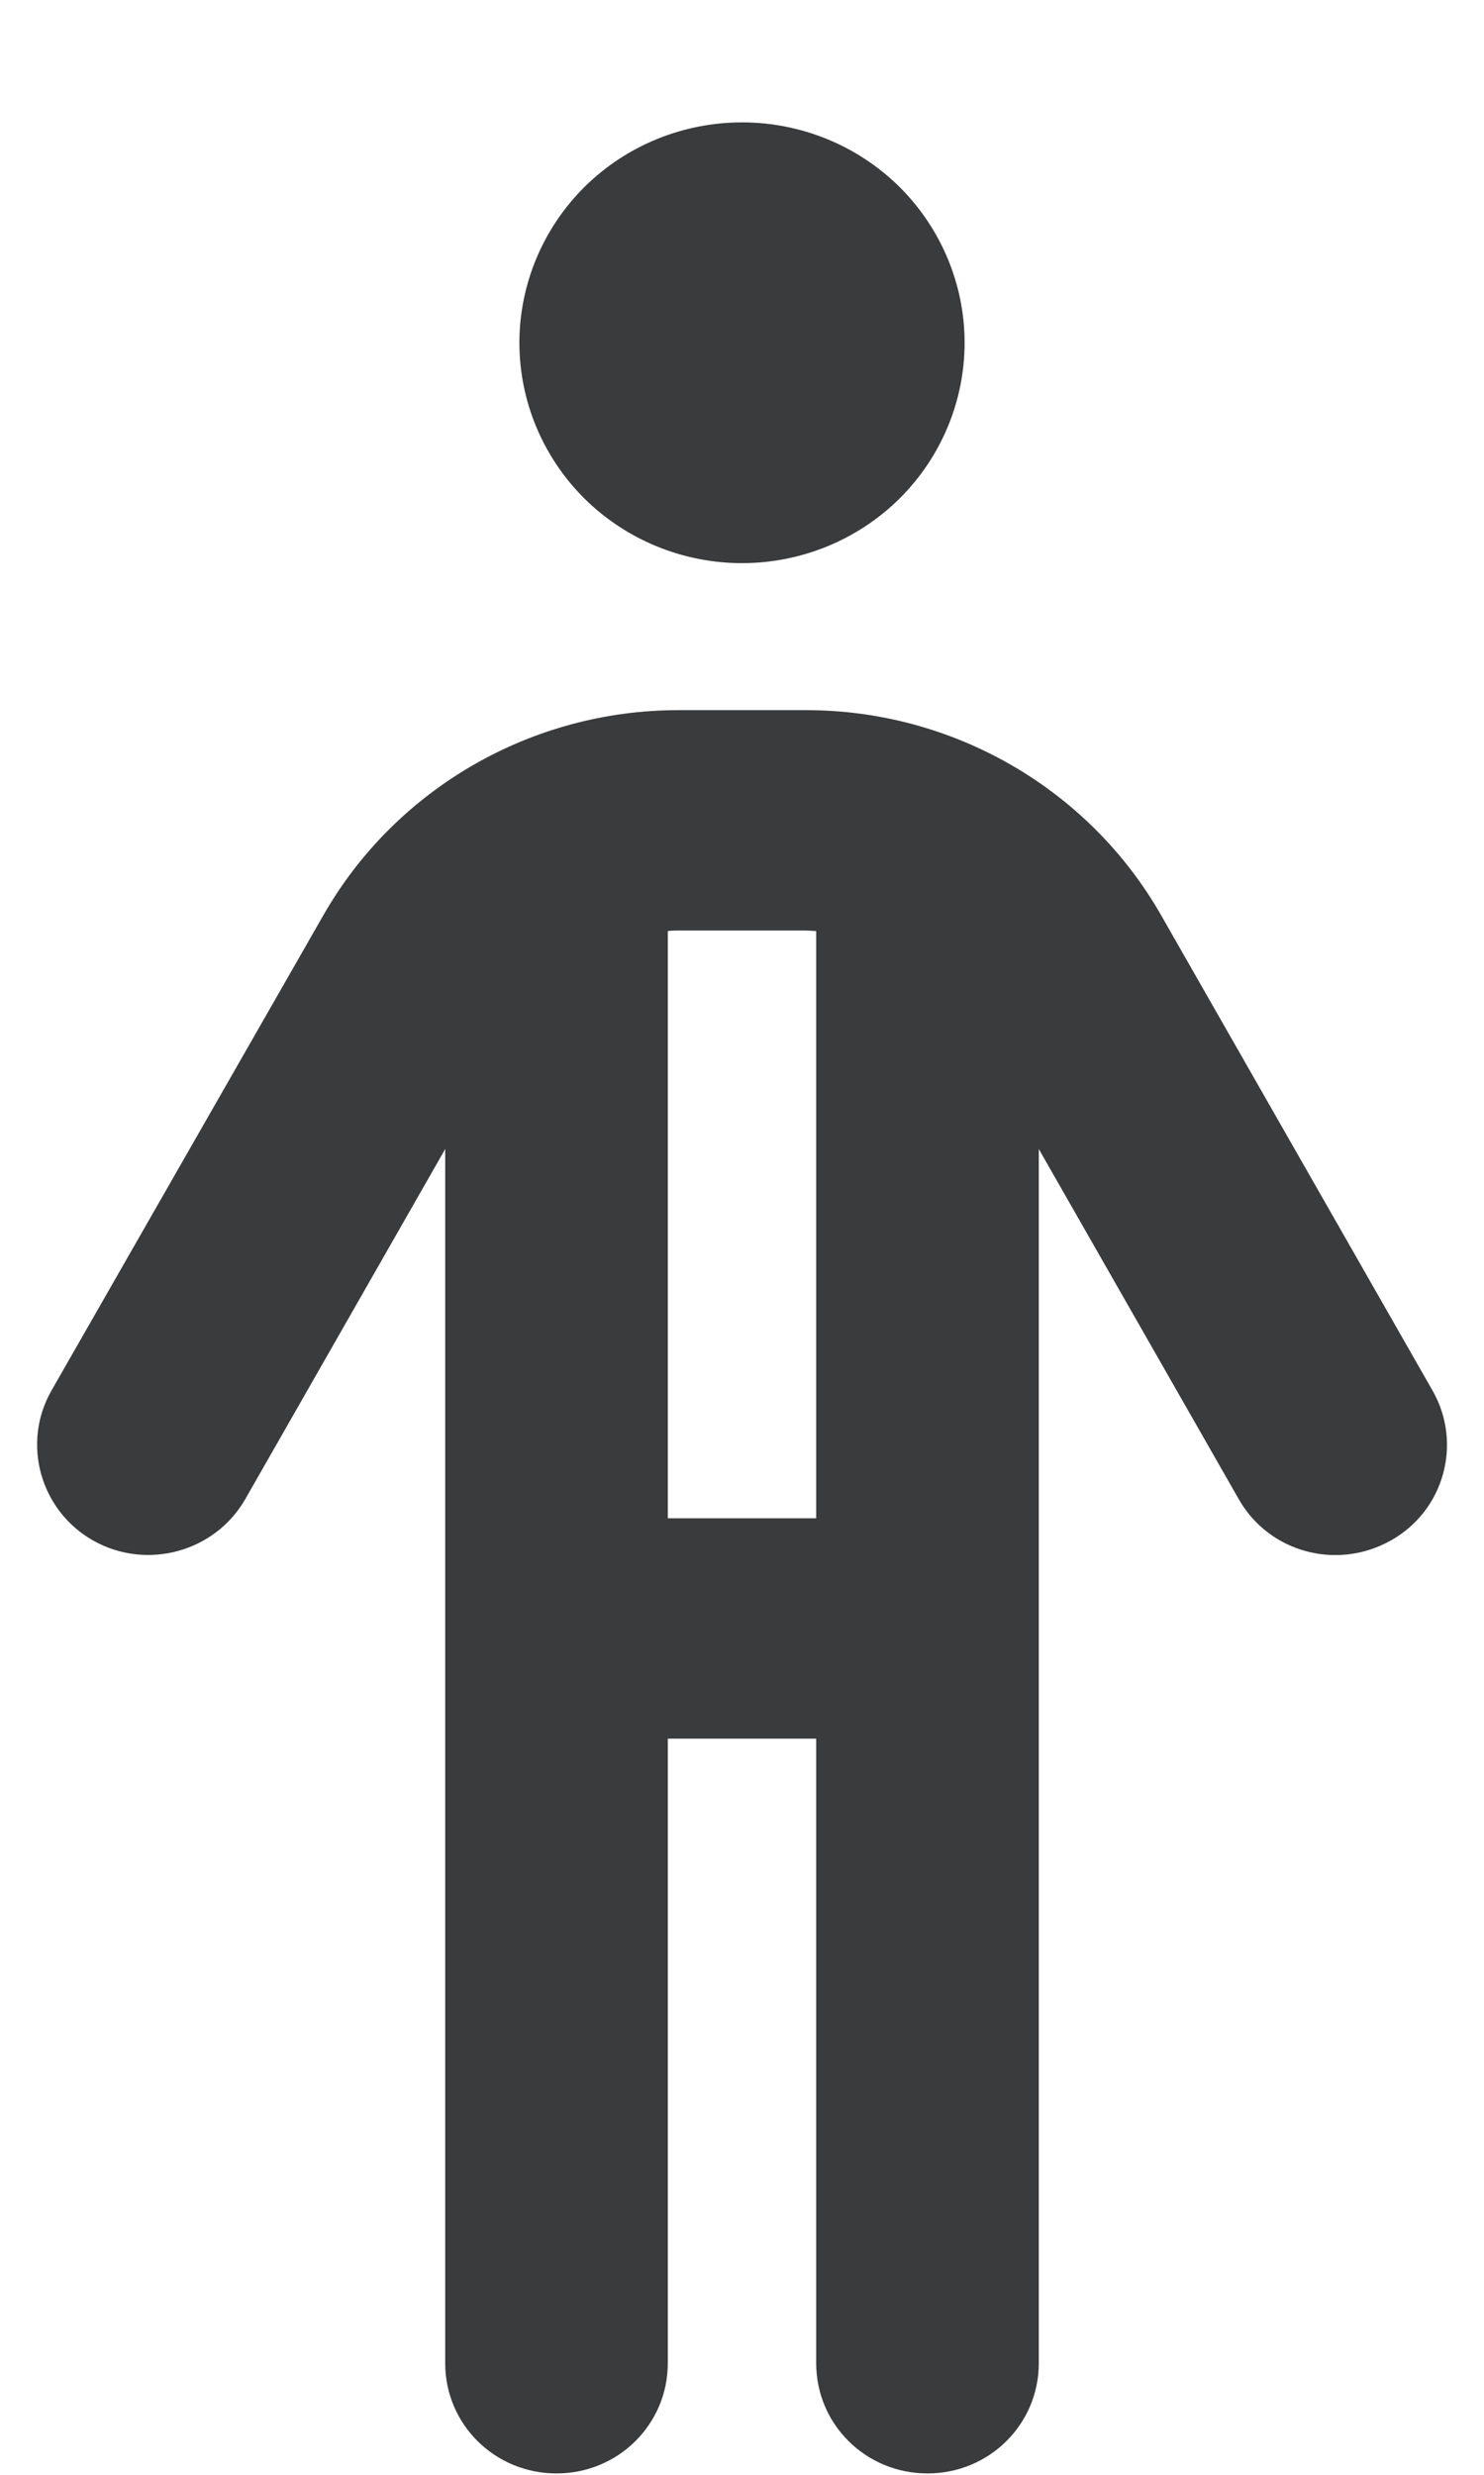 <svg width="12" height="20" viewBox="0 0 12 20" fill="none" xmlns="http://www.w3.org/2000/svg">
<g clip-path="url(#clip0_210_589)">
<path d="M4.2 2.77C4.2 2.298 4.39 1.845 4.727 1.51C5.065 1.176 5.523 0.989 6 0.989C6.477 0.989 6.935 1.176 7.273 1.51C7.61 1.845 7.8 2.298 7.8 2.77C7.8 3.242 7.61 3.696 7.273 4.03C6.935 4.364 6.477 4.551 6 4.551C5.523 4.551 5.065 4.364 4.727 4.03C4.39 3.696 4.2 3.242 4.2 2.77ZM5.4 7.524V12.27H6.6V7.524C6.574 7.524 6.544 7.52 6.514 7.52H5.486C5.456 7.52 5.43 7.52 5.4 7.524ZM5.4 14.051V19.098C5.4 19.592 4.999 19.989 4.5 19.989C4.001 19.989 3.6 19.592 3.6 19.098V9.286L1.984 12.114C1.74 12.541 1.189 12.693 0.757 12.452C0.326 12.211 0.172 11.665 0.416 11.238L2.614 7.398C3.199 6.373 4.298 5.739 5.486 5.739H6.518C7.706 5.739 8.805 6.373 9.39 7.398L11.584 11.238C11.828 11.665 11.678 12.211 11.242 12.452C10.807 12.693 10.26 12.545 10.016 12.114L8.4 9.286V19.098C8.4 19.592 7.999 19.989 7.5 19.989C7.001 19.989 6.6 19.592 6.6 19.098V14.051H5.4Z" fill="#3A3B3C"/>
</g>
<defs>
<clipPath id="clip0_210_589">
<rect width="12" height="19" fill="white" transform="translate(0 0.989)"/>
</clipPath>
</defs>
</svg>
